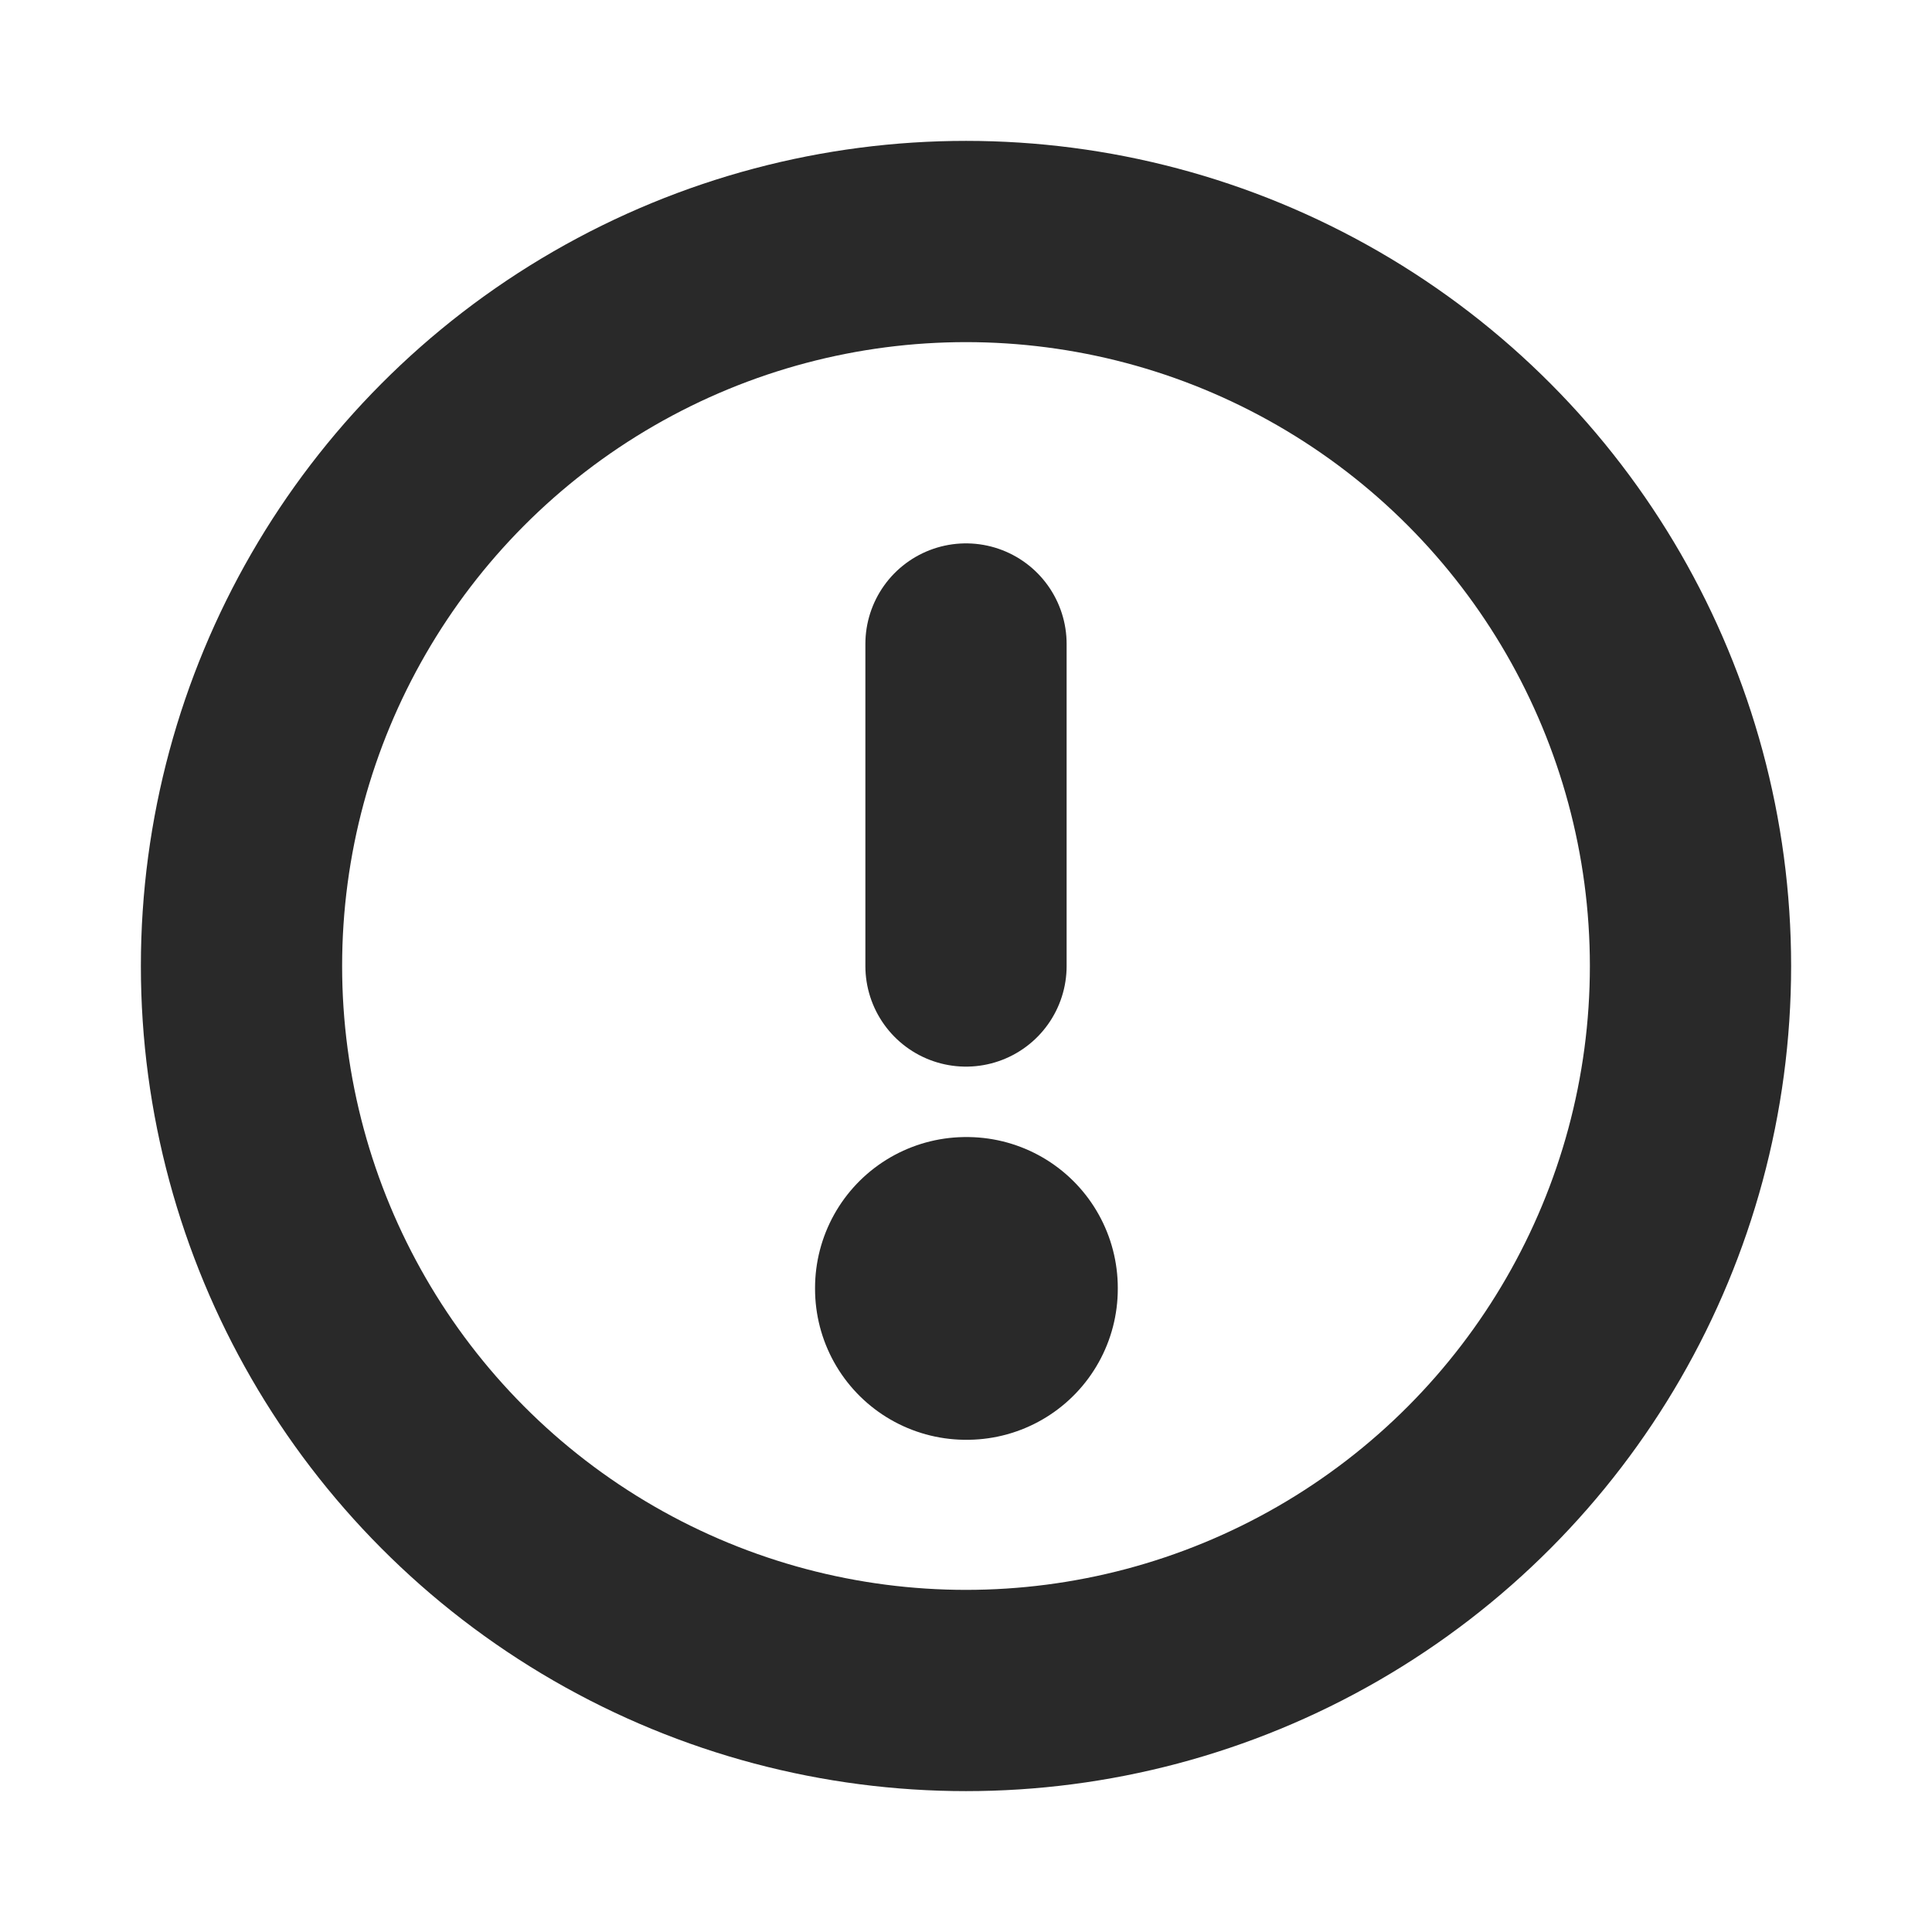 <svg width="30" height="30" viewBox="0 0 30 30" fill="none" xmlns="http://www.w3.org/2000/svg">
<g clip-path="url(#clip0_1261_1979)">
<circle cx="15" cy="15" r="11.25" stroke="#292929" stroke-width="3.125" stroke-linecap="round" stroke-linejoin="round"/>
<rect x="15" y="20" width="0.013" height="0.013" stroke="#292929" stroke-width="4.688" stroke-linejoin="round"/>
<path d="M15 15L15 10" stroke="#292929" stroke-width="3.125" stroke-linecap="round" stroke-linejoin="round"/>
</g>
<defs>
<clipPath id="clip0_1261_1979">
<rect width="30" height="30" fill="white"/>
</clipPath>
</defs>
</svg>
